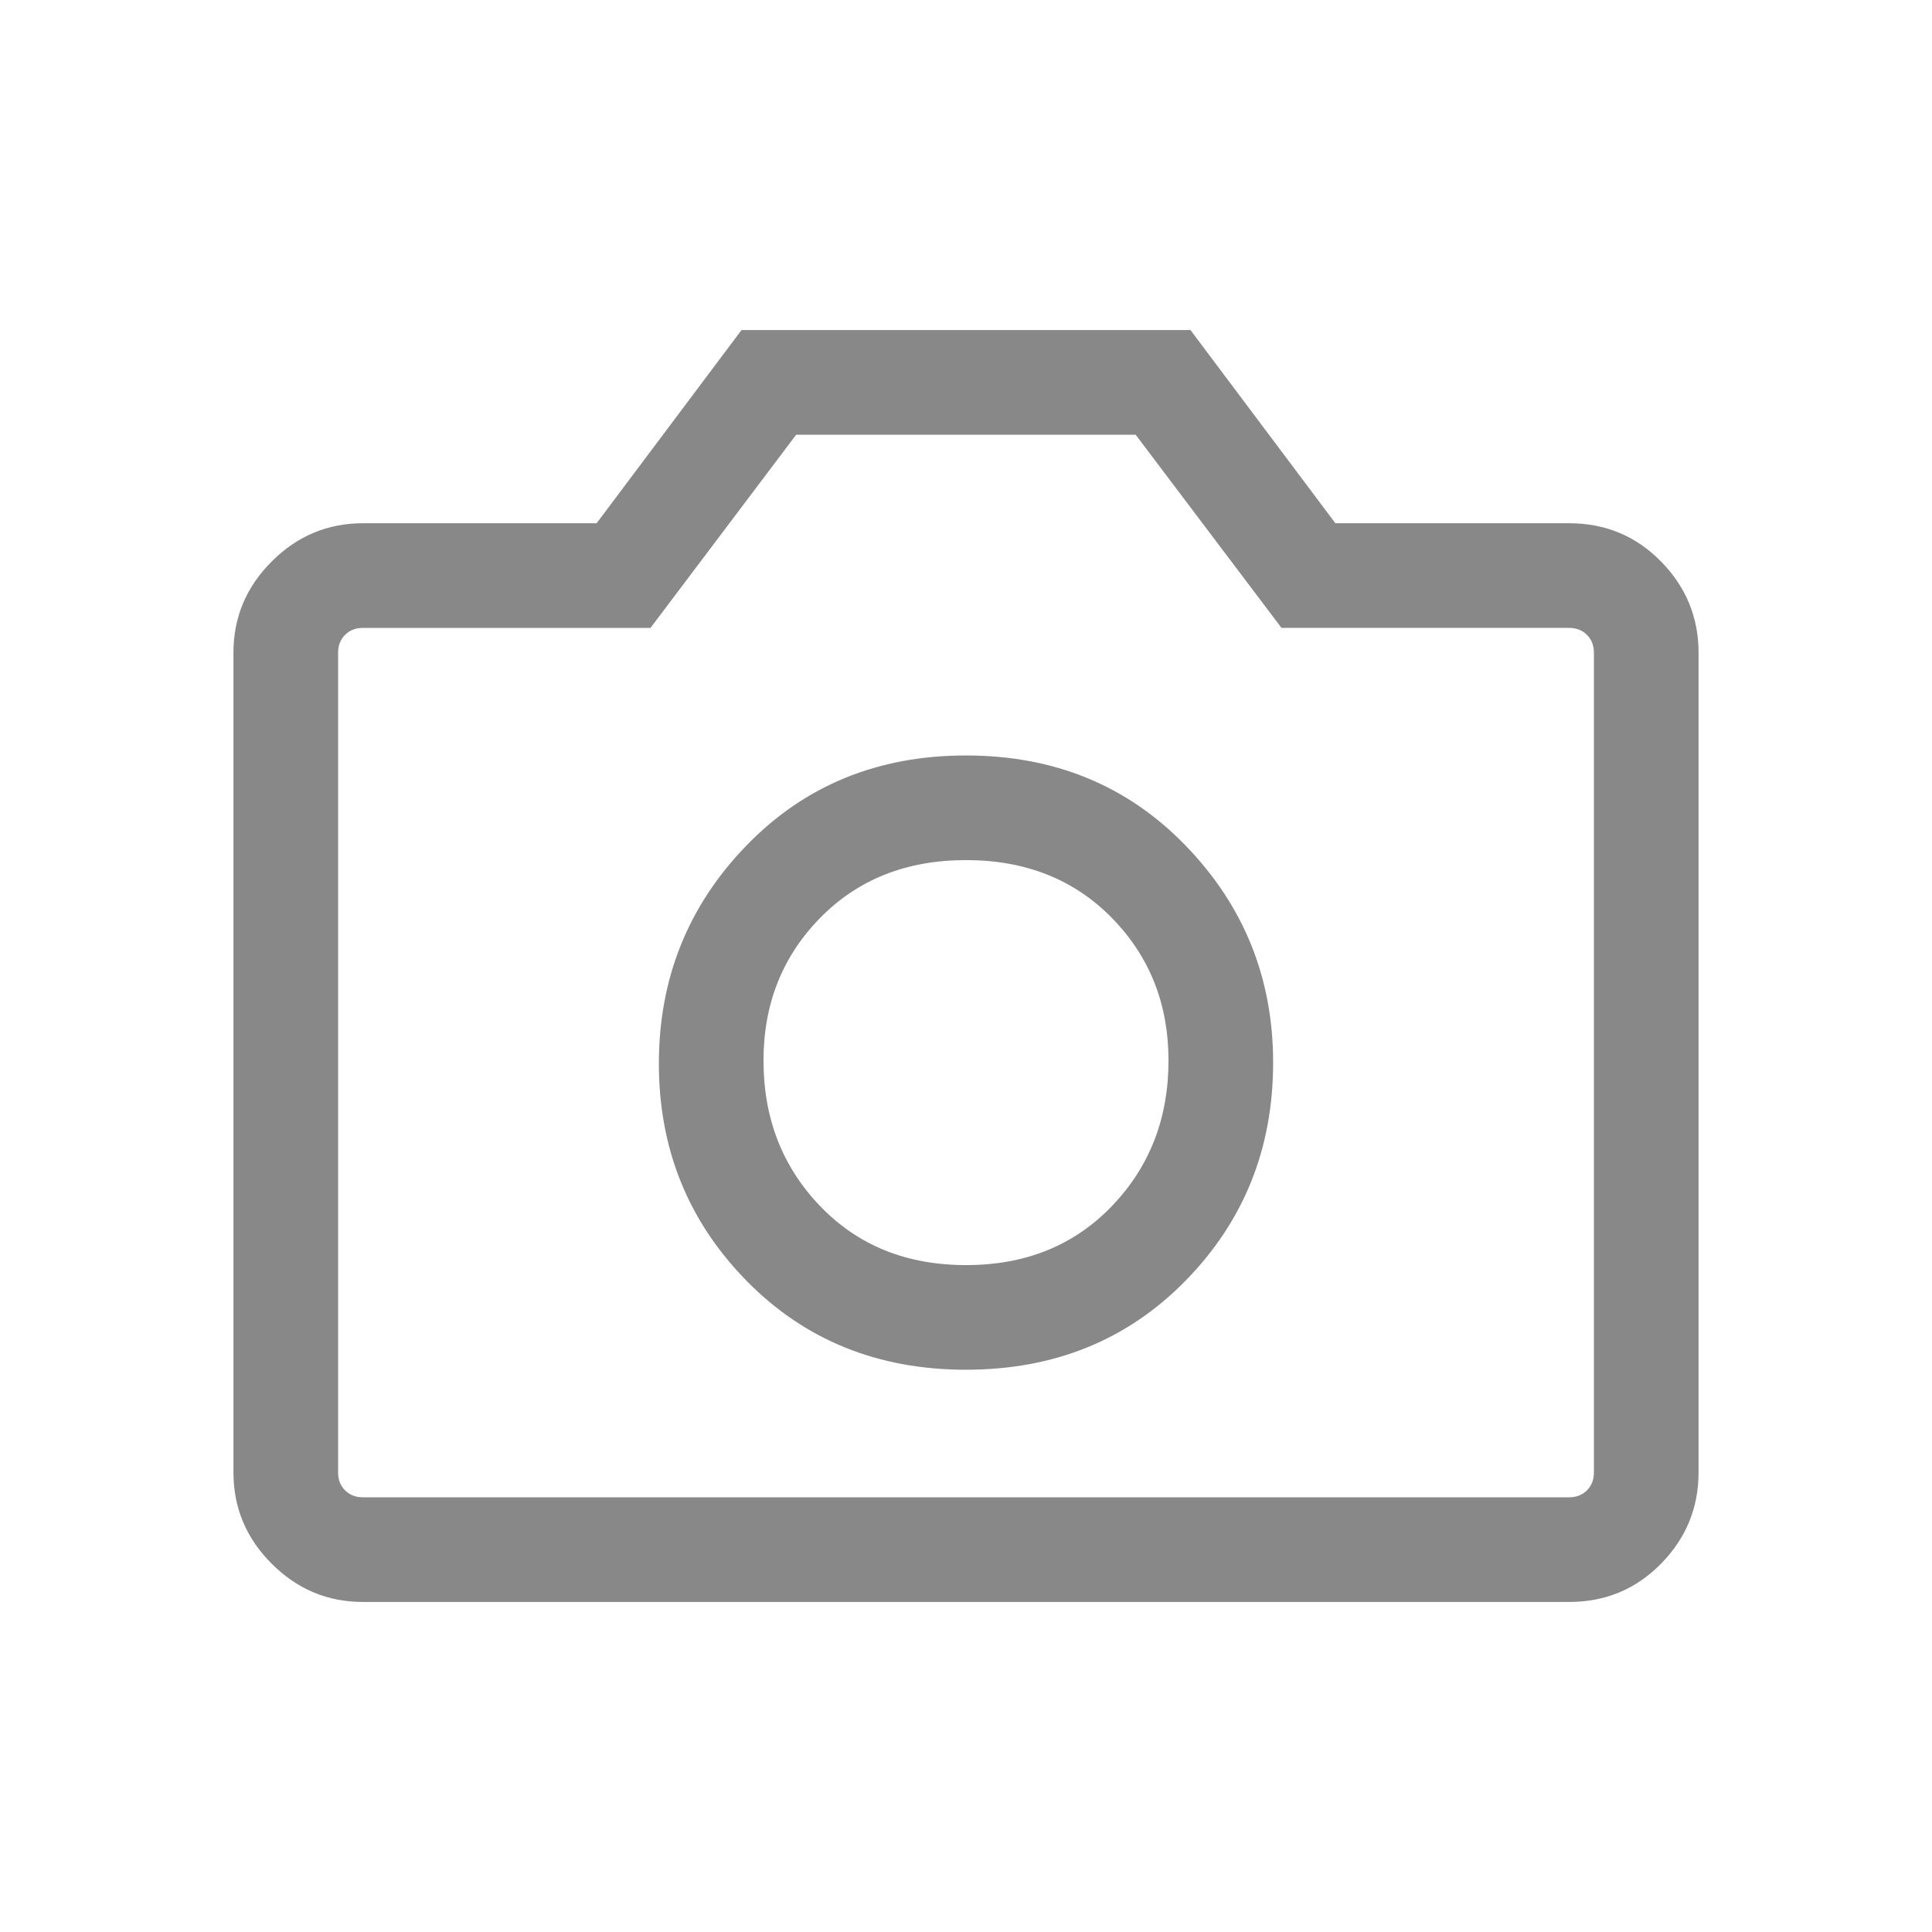 <svg xmlns="http://www.w3.org/2000/svg" height="20px" viewBox="0 -960 960 960" width="20px" fill="#888"><path d="M480-279.39q65.85 0 109.23-44.38 43.38-44.38 43.38-108.23 0-62.85-43.38-107.73T480-584.61q-65.85 0-109.23 44.88-43.38 44.88-43.38 108.23t43.38 107.73q43.38 44.38 109.23 44.38Zm0-51.99q-44.31 0-72.46-29.29-28.16-29.28-28.16-72.33 0-42.21 28.16-70.91 28.15-28.71 72.46-28.71 44.31 0 72.46 28.71 28.16 28.7 28.16 70.91 0 43.05-28.16 72.33-28.15 29.29-72.46 29.29ZM180.31-164Q154-164 135-183q-19-19-19-45.31v-407.38Q116-662 135-681q19-19 45.31-19h116.15l72-96h223.08l72 96h116.15q27.01 0 45.66 19Q844-662 844-635.69v407.38Q844-202 825.35-183q-18.65 19-45.66 19H180.31Zm0-52h599.38q5.39 0 8.85-3.46t3.46-8.85v-407.38q0-5.39-3.46-8.85t-8.85-3.46H636.77l-72.48-96H395.62l-72.39 96H180.31q-5.39 0-8.85 3.46t-3.46 8.85v407.38q0 5.39 3.46 8.85t8.85 3.46ZM480-433Z"/></svg>